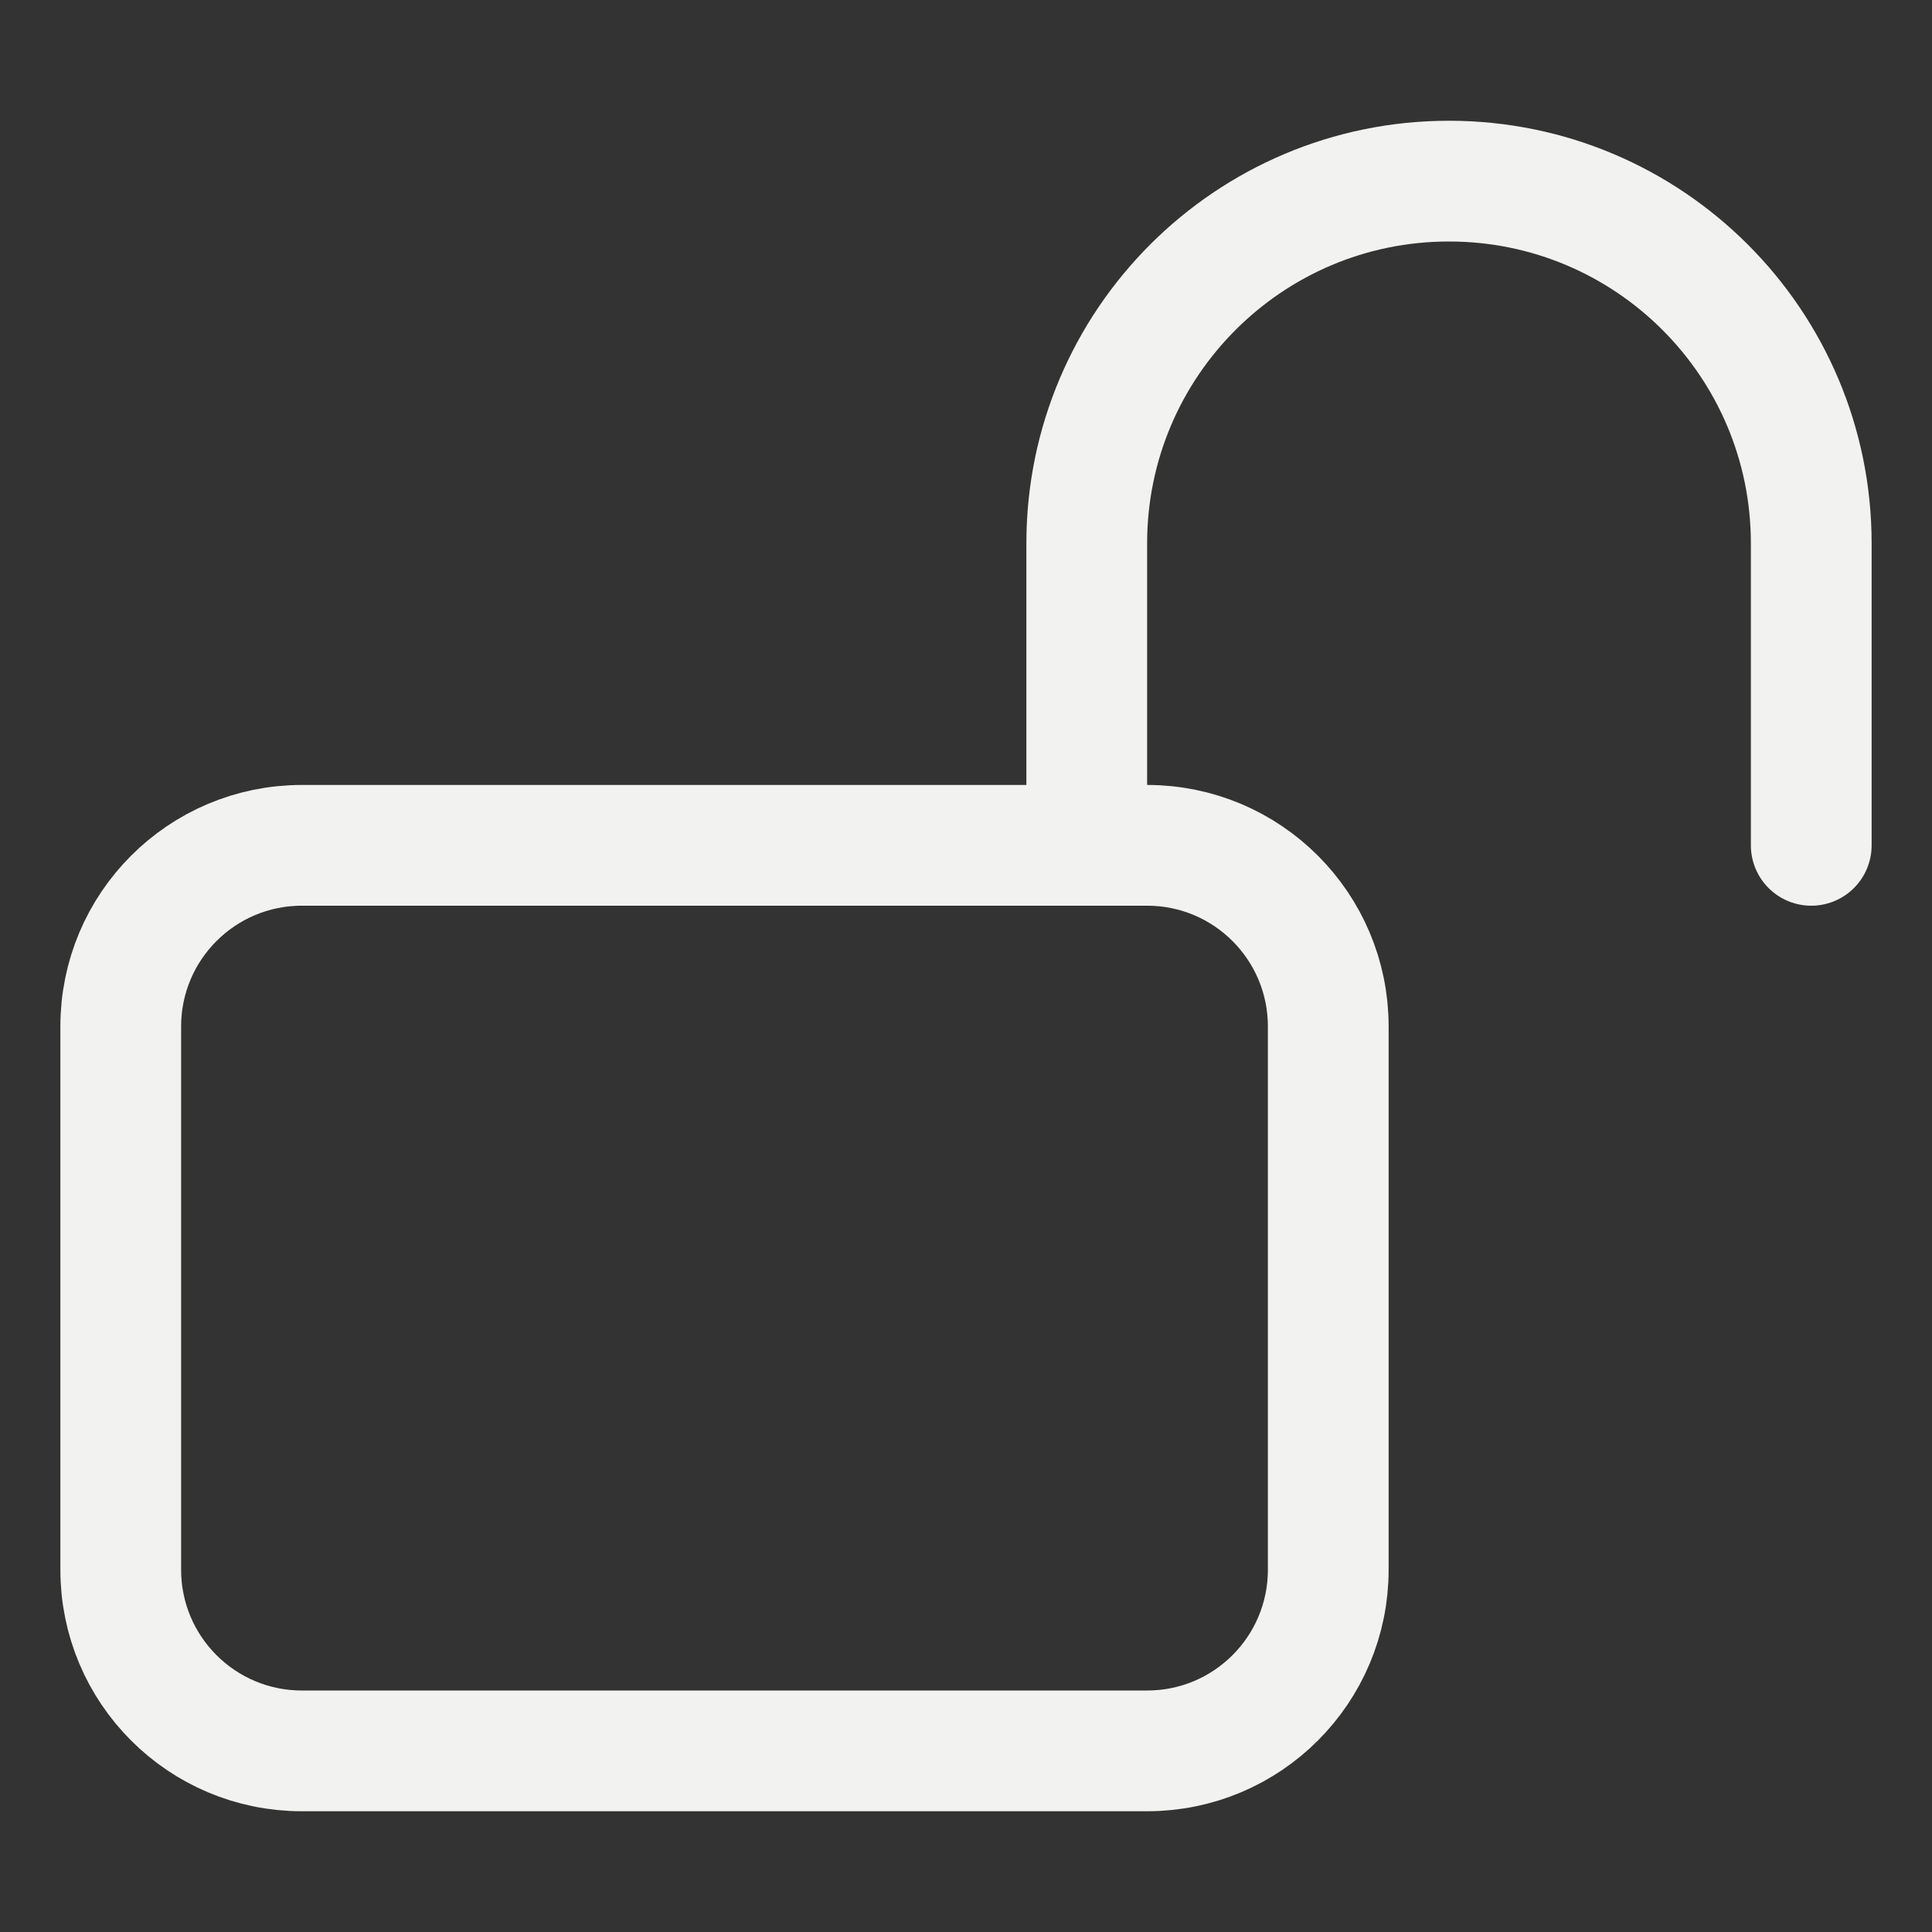 <svg width="24" height="24" viewBox="0 0 24 24" fill="none" xmlns="http://www.w3.org/2000/svg">
<rect x="0" y="0" width="24" height="24" fill="#333333" stroke="none"/>
<path d="M13.5 10.501V6.75C13.5 4.265 15.515 2.25 18 2.25C20.485 2.25 22.5 4.265 22.5 6.75V10.501M3.75 21.75H14.25C15.493 21.75 16.5 20.743 16.5 19.5V12.751C16.5 11.508 15.493 10.501 14.25 10.501H3.75C2.507 10.501 1.5 11.508 1.5 12.751V19.5C1.5 20.743 2.507 21.75 3.75 21.75Z" stroke="#F2F2F0" stroke-width="1.5" stroke-linecap="round" stroke-linejoin="round"/>
</svg>
